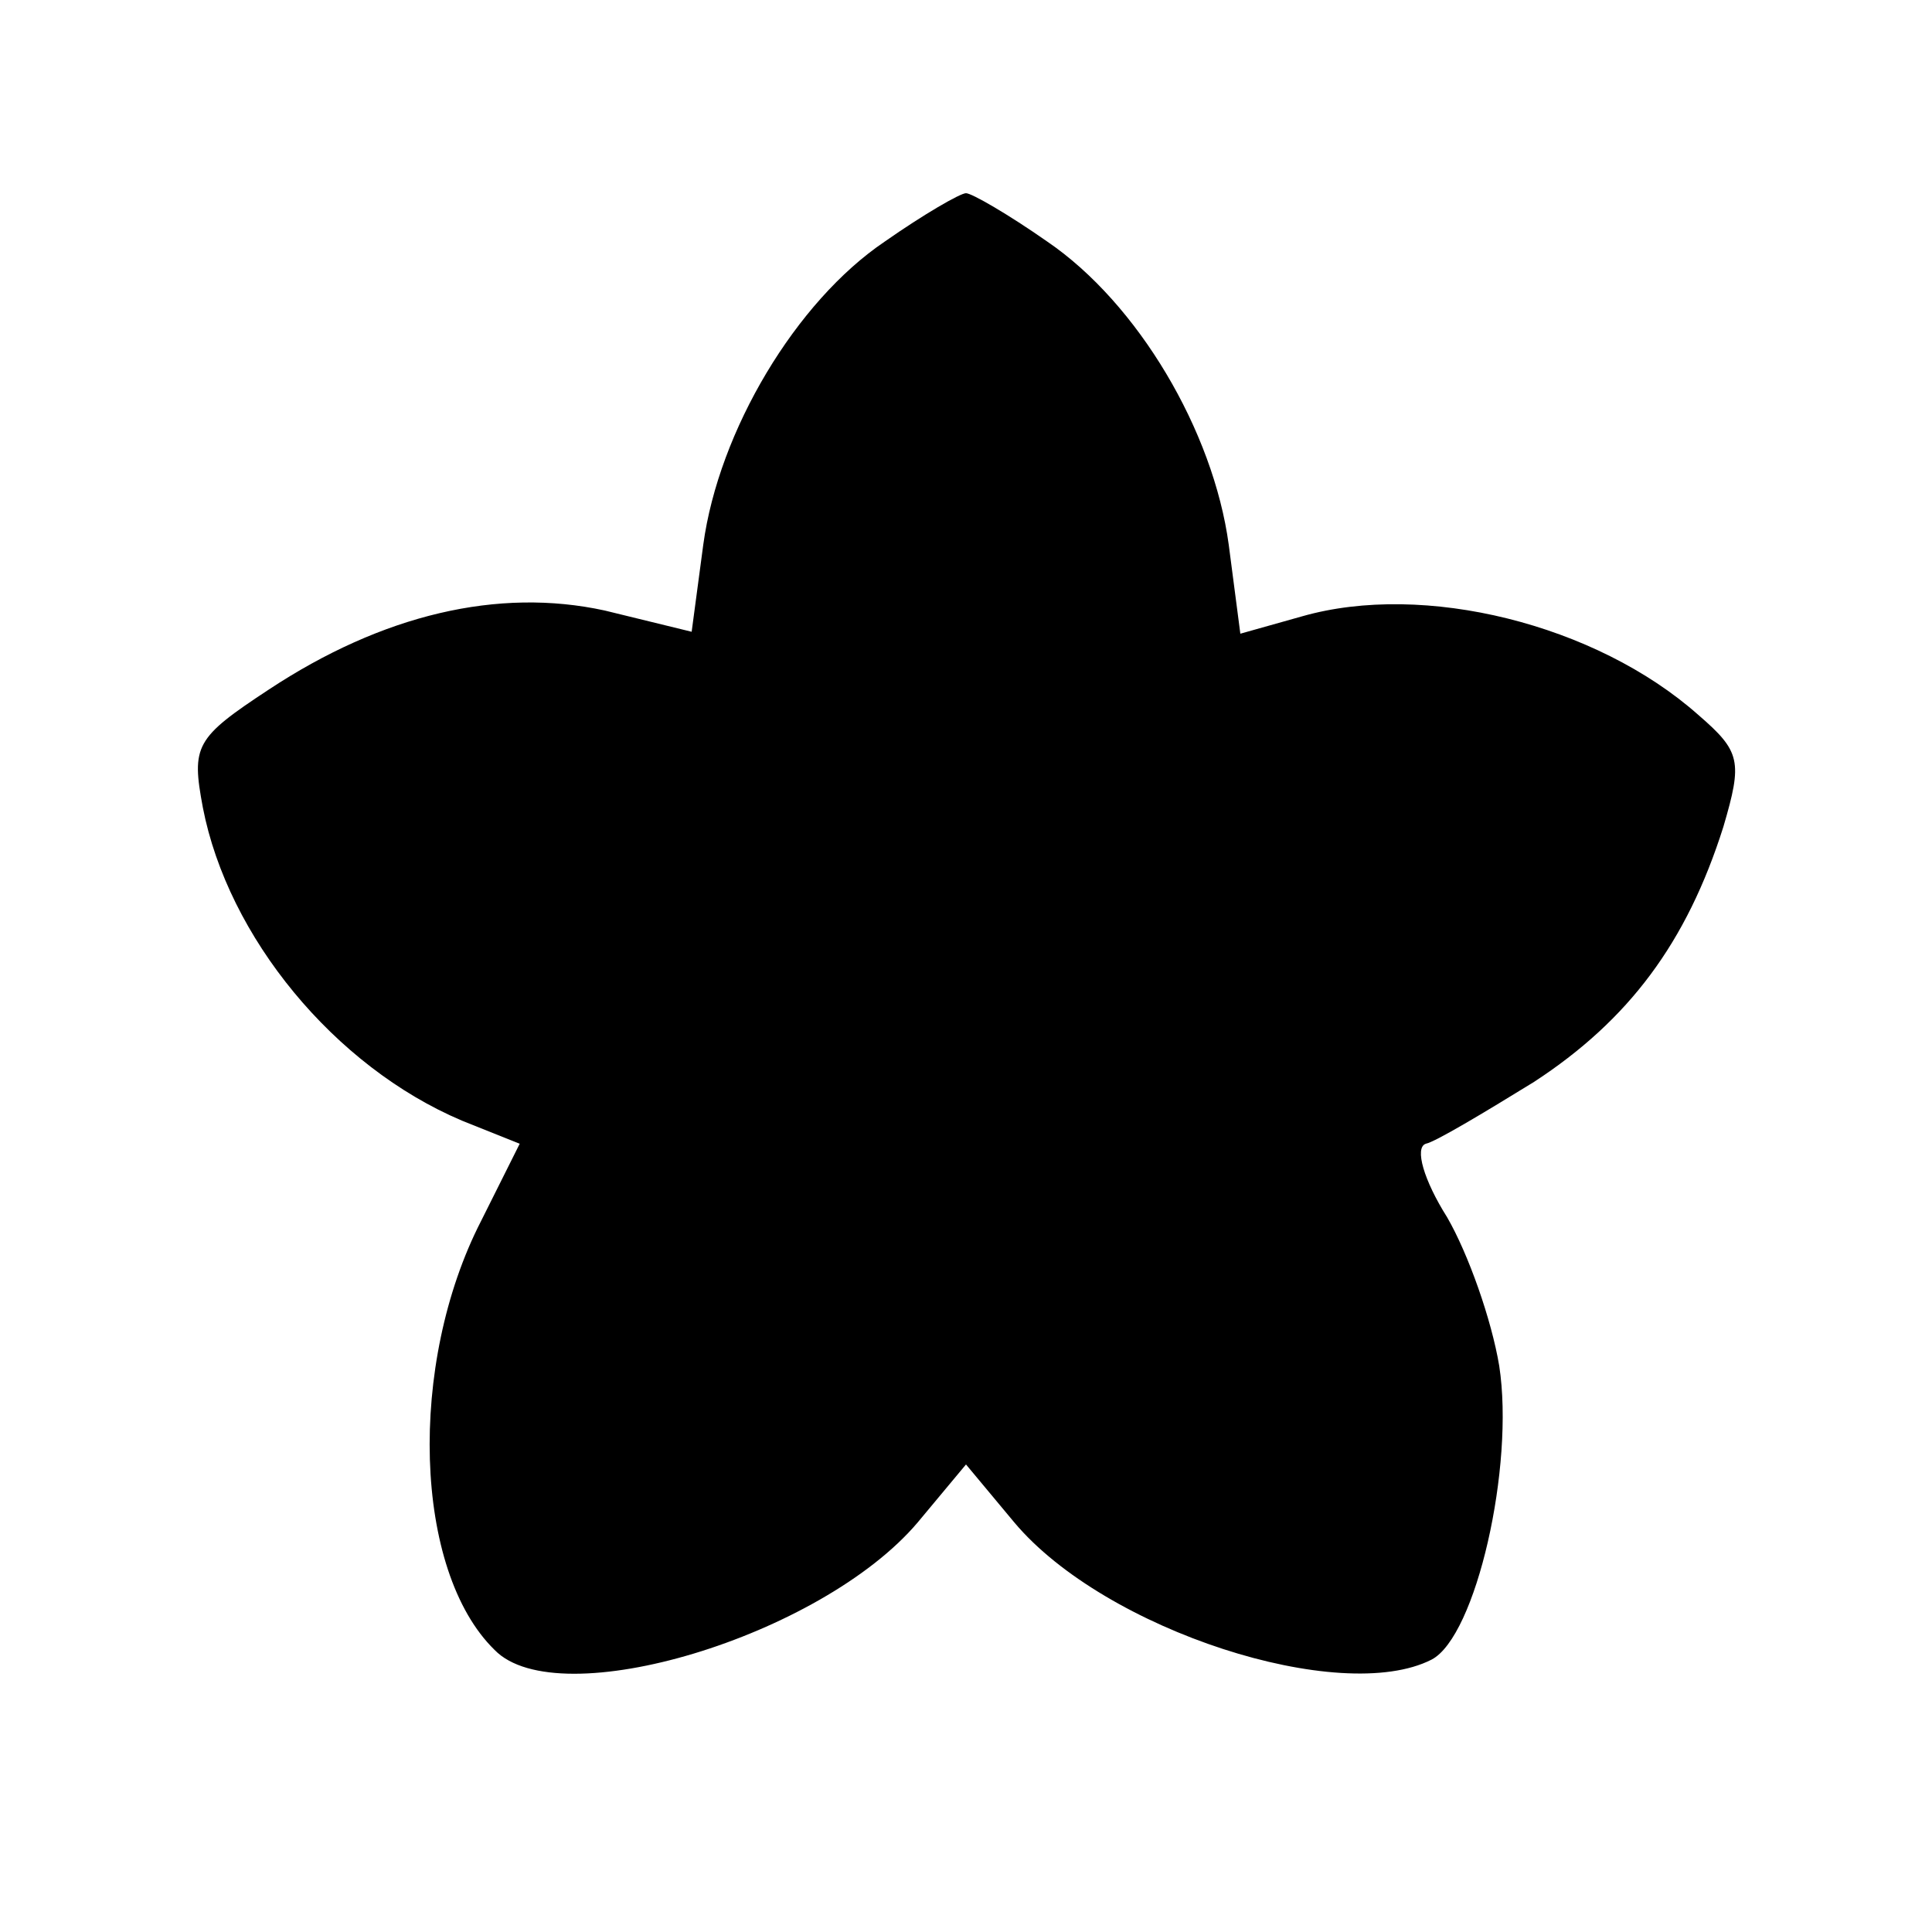 <?xml version="1.0" standalone="no"?>
<!DOCTYPE svg PUBLIC "-//W3C//DTD SVG 20010904//EN"
 "http://www.w3.org/TR/2001/REC-SVG-20010904/DTD/svg10.dtd">
<svg version="1.0" xmlns="http://www.w3.org/2000/svg"
 width="100pt" height="100pt" viewBox="0 0 100 100"
 preserveAspectRatio="xMidYMid meet">
<g transform="translate(0,100) scale(0.1,-0.1)"
fill="#000000" stroke="none">
<path d="M458 875 c-46 -31 -86 -98 -94 -157 l-6 -45 -45 11 c-55 12 -115 -2
-174 -41 -38 -25 -40 -29 -34 -61 13 -67 68 -134 134 -162 l30 -12 -20 -40
c-38 -74 -35 -181 7 -222 33 -34 169 7 219 66 l25 30 25 -30 c47 -56 169 -95
216 -71 23 12 43 100 35 152 -4 24 -16 58 -27 77 -12 19 -17 36 -11 38 5 1 30
16 56 32 49 32 79 72 98 132 10 34 9 39 -13 58 -53 47 -142 69 -205 51 l-32
-9 -6 46 c-8 59 -47 125 -94 157 -20 14 -39 25 -42 25 -3 0 -22 -11 -42 -25z"/>
</g>
</svg>
